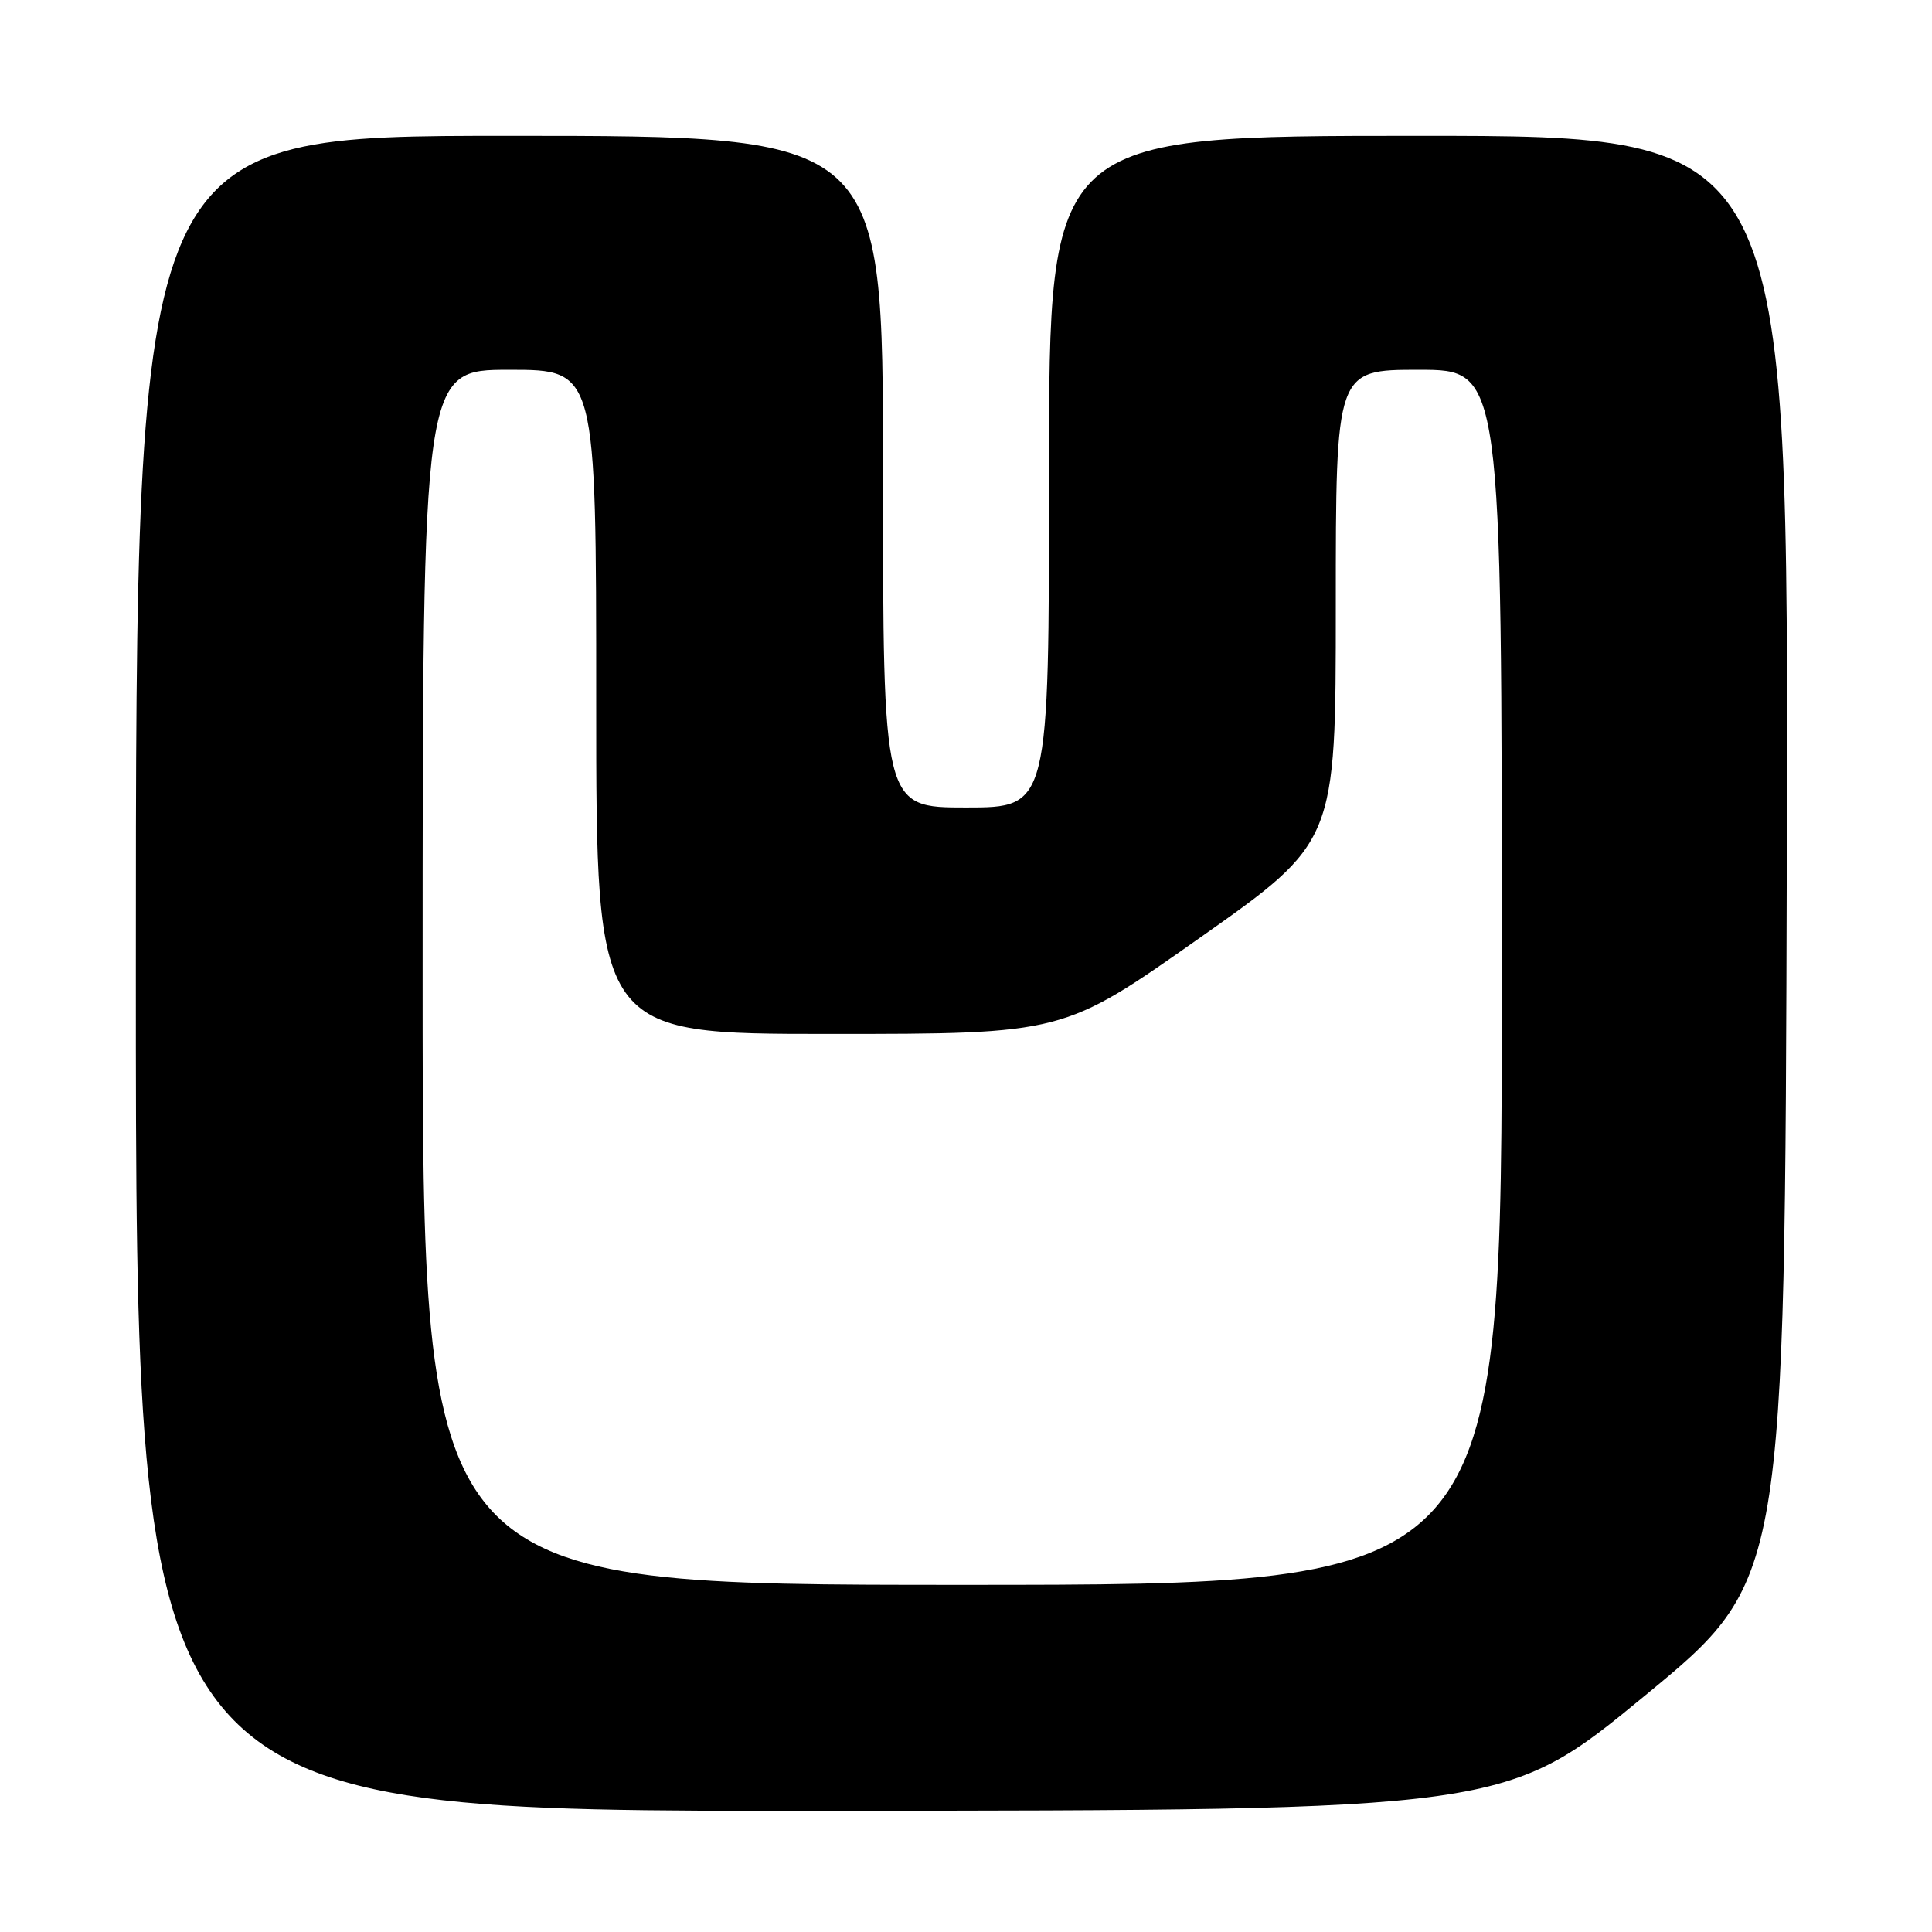 <?xml version="1.0" encoding="UTF-8" standalone="no"?>
<!DOCTYPE svg PUBLIC "-//W3C//DTD SVG 1.1//EN" "http://www.w3.org/Graphics/SVG/1.1/DTD/svg11.dtd" >
<svg xmlns="http://www.w3.org/2000/svg" xmlns:xlink="http://www.w3.org/1999/xlink" version="1.1" viewBox="0 0 256 256">
 <g >
 <path fill="currentColor"
d=" M 218.00 224.65 C 236.50 209.42 236.50 209.42 236.76 113.71 C 237.01 18.00 237.01 18.00 188.01 18.00 C 139.00 18.00 139.00 18.00 139.00 62.50 C 139.00 107.00 139.00 107.00 128.00 107.00 C 117.00 107.00 117.00 107.00 117.00 62.50 C 117.00 18.00 117.00 18.00 67.50 18.00 C 18.00 18.00 18.00 18.00 18.00 129.00 C 18.00 240.00 18.00 240.00 108.75 239.94 C 199.50 239.88 199.50 239.88 218.00 224.65 Z  M 56.00 129.50 C 56.00 49.00 56.00 49.00 67.50 49.00 C 79.00 49.00 79.00 49.00 79.00 93.00 C 79.00 137.00 79.00 137.00 109.95 137.00 C 140.90 137.00 140.90 137.00 158.95 124.29 C 177.00 111.57 177.00 111.57 177.00 80.29 C 177.00 49.00 177.00 49.00 188.00 49.00 C 199.00 49.00 199.00 49.00 199.00 129.50 C 199.00 210.00 199.00 210.00 127.50 210.00 C 56.00 210.00 56.00 210.00 56.00 129.50 Z "/>
</g>
</svg>